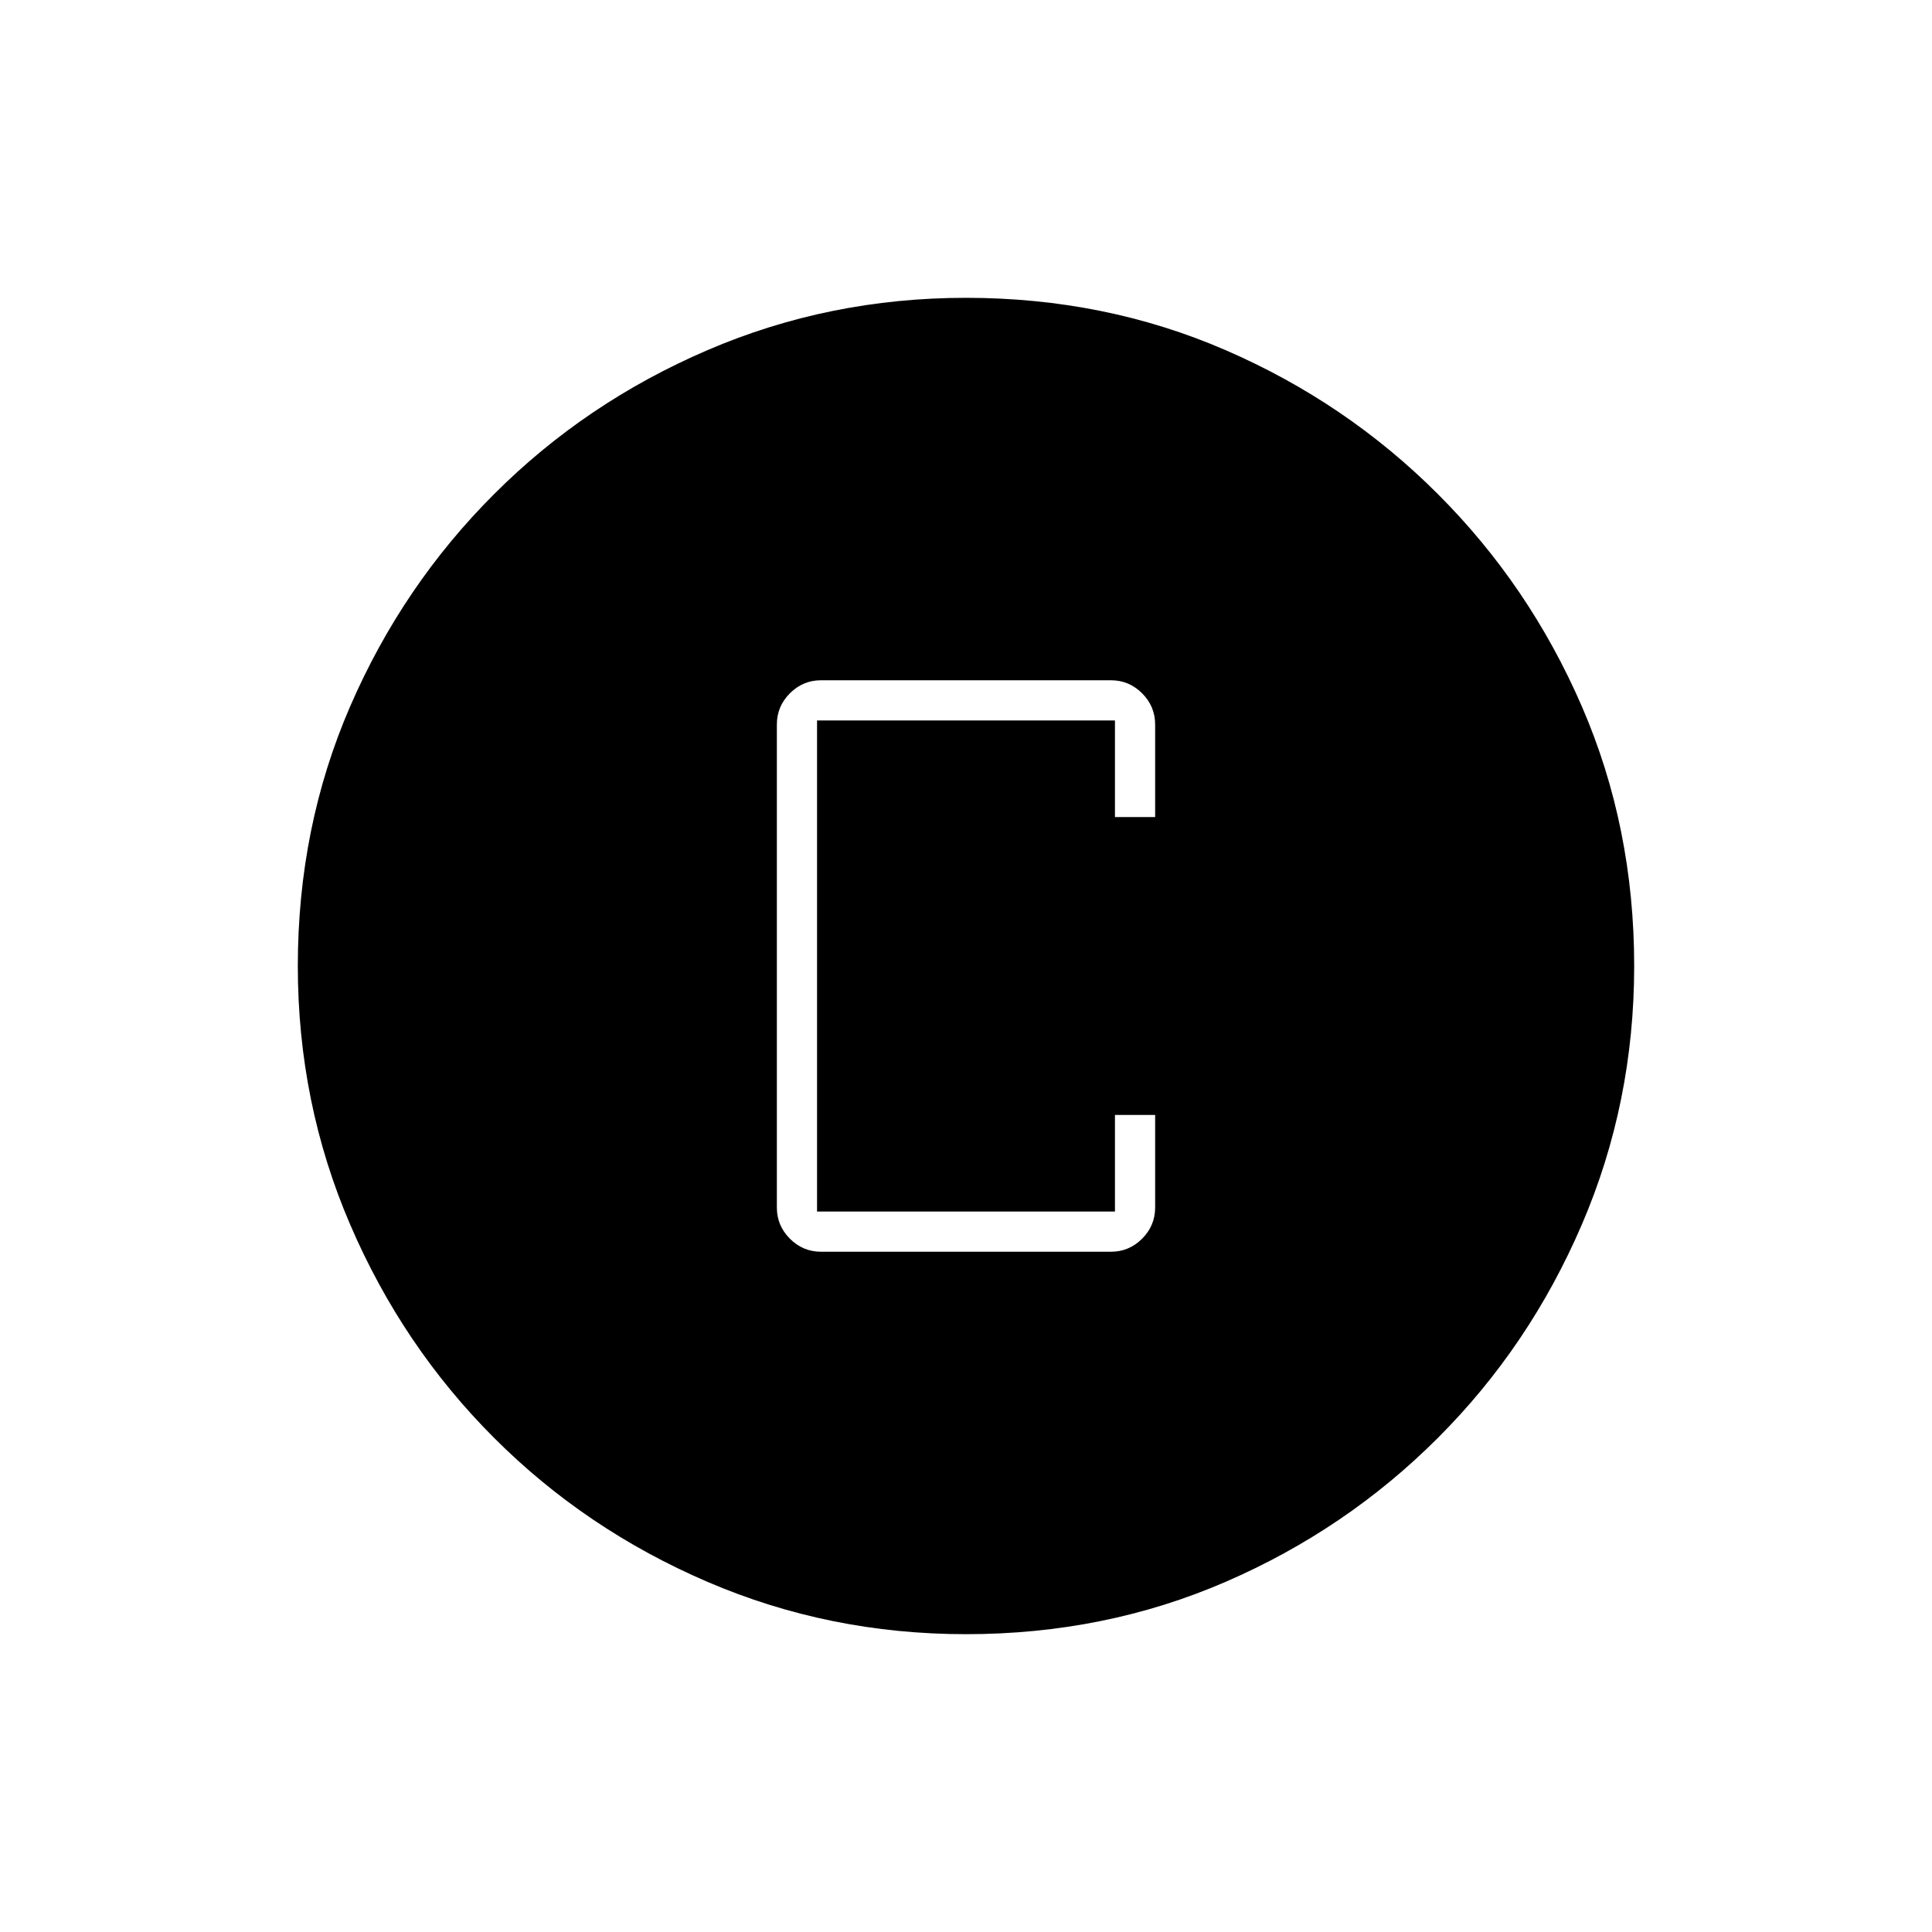 <svg xmlns="http://www.w3.org/2000/svg" height="20" width="20"><path d="M8.5 12.958h3q.188 0 .323-.135t.135-.323v-.958h-.416v1H8.458V7.458h3.084v1h.416V7.5q0-.188-.135-.323t-.323-.135h-3q-.188 0-.323.135t-.135.323v5q0 .188.135.323t.323.135Zm1.5 3.959q-1.417 0-2.677-.542-1.261-.542-2.208-1.49-.948-.947-1.49-2.208-.542-1.26-.542-2.677 0-1.438.542-2.688.542-1.25 1.49-2.197.947-.948 2.208-1.49 1.26-.542 2.677-.542 1.438 0 2.688.542 1.25.542 2.197 1.49.948.947 1.49 2.197T16.917 10q0 1.417-.542 2.677-.542 1.261-1.49 2.208-.947.948-2.197 1.49T10 16.917Z"/></svg>